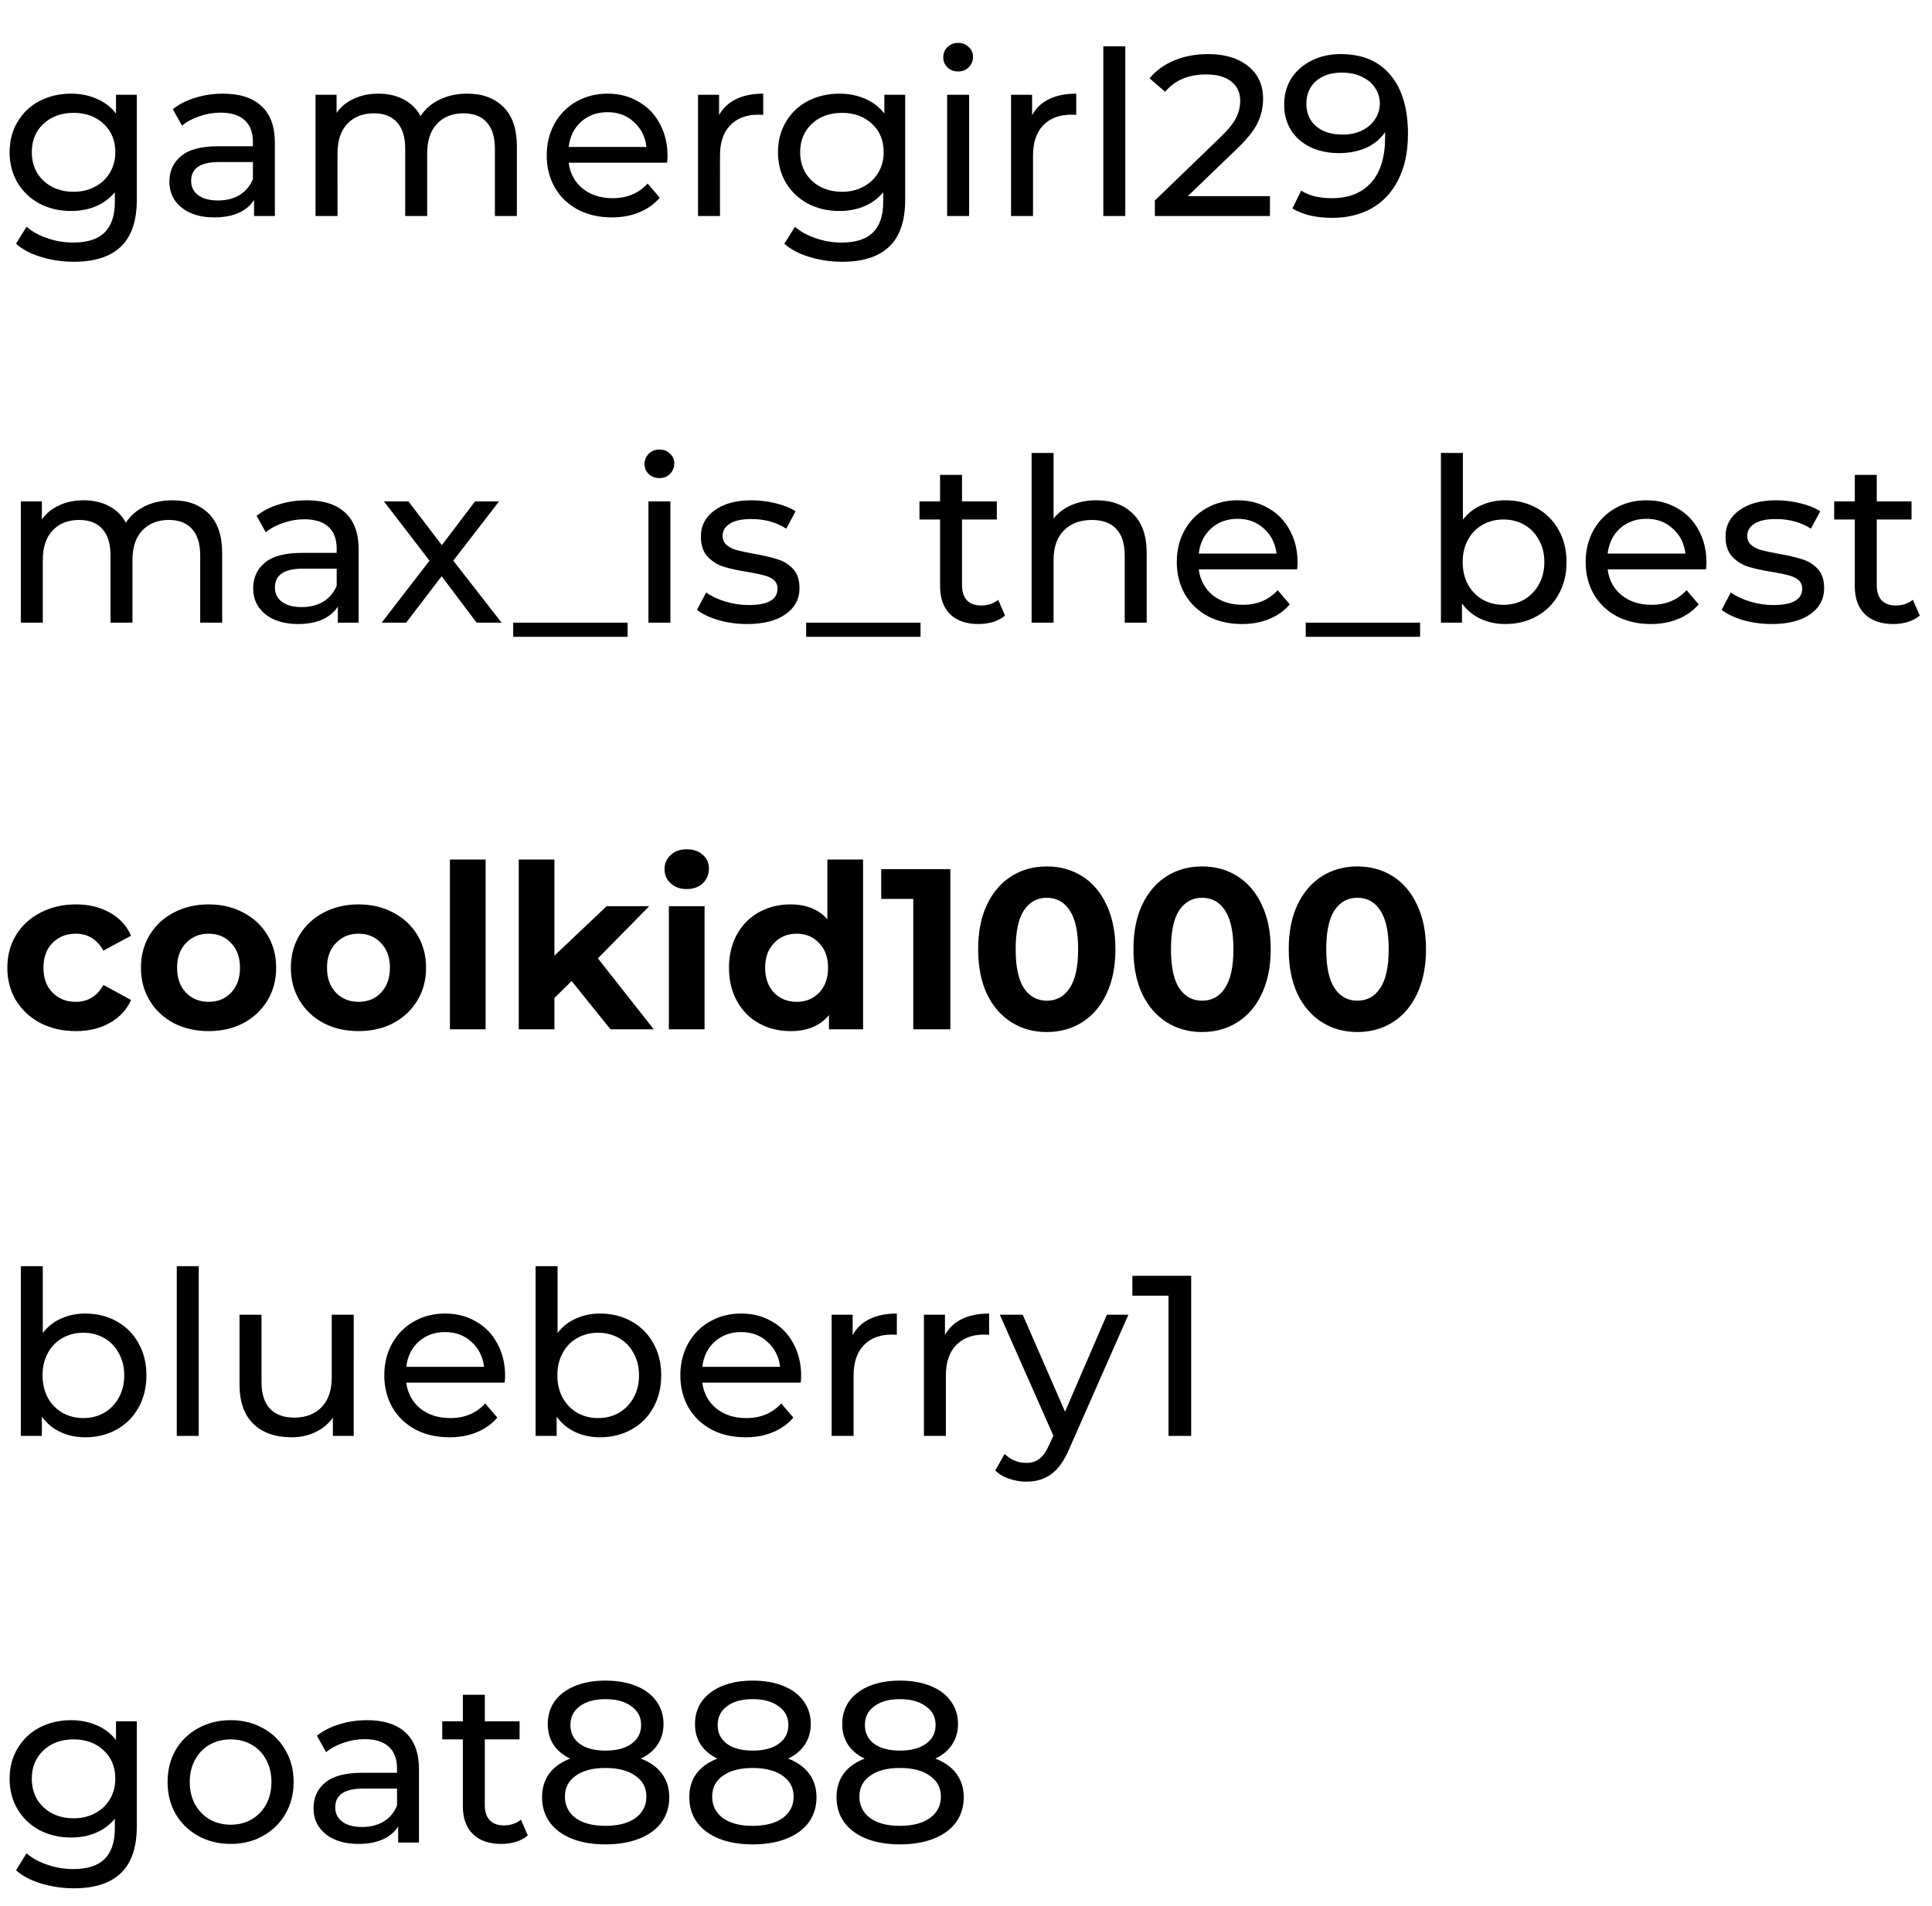 <svg width="152" height="150" viewBox="0 0 152 150" fill="none" xmlns="http://www.w3.org/2000/svg"><path d="M10.764 7.46v8.244c0 1.668-.414 2.898-1.242 3.69-.828.804-2.064 1.206-3.708 1.206-.9 0-1.758-.126-2.574-.378-.816-.24-1.476-.588-1.98-1.044l.828-1.332c.444.384.99.684 1.638.9.66.228 1.338.342 2.034.342 1.116 0 1.938-.264 2.466-.792.54-.528.81-1.332.81-2.412v-.756c-.408.492-.912.864-1.512 1.116-.588.24-1.23.36-1.926.36-.912 0-1.74-.192-2.484-.576-.732-.396-1.308-.942-1.728-1.638-.42-.708-.63-1.512-.63-2.412 0-.9.21-1.698.63-2.394.42-.708.996-1.254 1.728-1.638.744-.384 1.572-.576 2.484-.576.72 0 1.386.132 1.998.396.624.264 1.134.654 1.53 1.17V7.46h1.638zm-4.968 7.632c.624 0 1.182-.132 1.674-.396.504-.264.894-.63 1.17-1.098.288-.48.432-1.02.432-1.62 0-.924-.306-1.668-.918-2.232-.612-.576-1.398-.864-2.358-.864-.972 0-1.764.288-2.376.864-.612.564-.918 1.308-.918 2.232 0 .6.138 1.14.414 1.62.288.468.678.834 1.17 1.098.504.264 1.074.396 1.71.396zM17.54 7.37c1.32 0 2.328.324 3.024.972.708.648 1.062 1.614 1.062 2.898V17h-1.638v-1.26c-.288.444-.702.786-1.242 1.026-.528.228-1.158.342-1.89.342-1.068 0-1.926-.258-2.574-.774-.636-.516-.954-1.194-.954-2.034 0-.84.306-1.512.918-2.016.612-.516 1.584-.774 2.916-.774h2.736v-.342c0-.744-.216-1.314-.648-1.71-.432-.396-1.068-.594-1.908-.594-.564 0-1.116.096-1.656.288-.54.18-.996.426-1.368.738l-.72-1.296c.492-.396 1.08-.696 1.764-.9.684-.216 1.41-.324 2.178-.324zm-.396 8.406c.66 0 1.23-.144 1.71-.432.48-.3.828-.72 1.044-1.26v-1.332h-2.664c-1.464 0-2.196.492-2.196 1.476 0 .48.186.858.558 1.134.372.276.888.414 1.548.414zM36.758 7.37c1.2 0 2.148.348 2.844 1.044.708.696 1.062 1.728 1.062 3.096V17h-1.728v-5.292c0-.924-.216-1.62-.648-2.088-.42-.468-1.026-.702-1.818-.702-.876 0-1.572.276-2.088.828-.516.54-.774 1.32-.774 2.34V17h-1.728v-5.292c0-.924-.216-1.62-.648-2.088-.42-.468-1.026-.702-1.818-.702-.876 0-1.572.276-2.088.828-.516.54-.774 1.32-.774 2.34V17h-1.728V7.46h1.656v1.422c.348-.492.804-.864 1.368-1.116.564-.264 1.206-.396 1.926-.396.744 0 1.404.15 1.98.45.576.3 1.02.738 1.332 1.314.36-.552.858-.984 1.494-1.296.648-.312 1.374-.468 2.178-.468zm15.76 4.914c0 .132-.012.306-.036.522h-7.74c.108.84.474 1.518 1.098 2.034.636.504 1.422.756 2.358.756 1.14 0 2.058-.384 2.754-1.152l.954 1.116c-.432.504-.972.888-1.62 1.152-.636.264-1.35.396-2.142.396-1.008 0-1.902-.204-2.682-.612-.78-.42-1.386-1.002-1.818-1.746-.42-.744-.63-1.584-.63-2.52 0-.924.204-1.758.612-2.502.42-.744.99-1.32 1.71-1.728.732-.42 1.554-.63 2.466-.63.912 0 1.722.21 2.43.63.72.408 1.278.984 1.674 1.728.408.744.612 1.596.612 2.556zm-4.716-3.456c-.828 0-1.524.252-2.088.756-.552.504-.876 1.164-.972 1.98h6.12c-.096-.804-.426-1.458-.99-1.962-.552-.516-1.242-.774-2.07-.774zm8.771.234c.3-.552.744-.972 1.332-1.26.588-.288 1.302-.432 2.142-.432v1.674c-.096-.012-.228-.018-.396-.018-.936 0-1.674.282-2.214.846-.528.552-.792 1.344-.792 2.376V17h-1.728V7.46h1.656v1.602zM71.215 7.46v8.244c0 1.668-.414 2.898-1.242 3.69-.828.804-2.064 1.206-3.708 1.206-.9 0-1.758-.126-2.574-.378-.816-.24-1.476-.588-1.98-1.044l.828-1.332c.444.384.99.684 1.638.9.66.228 1.338.342 2.034.342 1.116 0 1.938-.264 2.466-.792.54-.528.81-1.332.81-2.412v-.756c-.408.492-.912.864-1.512 1.116-.588.24-1.23.36-1.926.36-.912 0-1.74-.192-2.484-.576-.732-.396-1.308-.942-1.728-1.638-.42-.708-.63-1.512-.63-2.412 0-.9.21-1.698.63-2.394.42-.708.996-1.254 1.728-1.638.744-.384 1.572-.576 2.484-.576.72 0 1.386.132 1.998.396.624.264 1.134.654 1.53 1.17V7.46h1.638zm-4.968 7.632c.624 0 1.182-.132 1.674-.396.504-.264.894-.63 1.17-1.098.288-.48.432-1.02.432-1.62 0-.924-.306-1.668-.918-2.232-.612-.576-1.398-.864-2.358-.864-.972 0-1.764.288-2.376.864-.612.564-.918 1.308-.918 2.232 0 .6.138 1.14.414 1.62.288.468.678.834 1.17 1.098.504.264 1.074.396 1.71.396zm8.27-7.632h1.728V17h-1.728V7.46zm.864-1.836c-.336 0-.618-.108-.846-.324-.216-.216-.324-.48-.324-.792 0-.312.108-.576.324-.792.228-.228.51-.342.846-.342.336 0 .612.108.828.324.228.204.342.462.342.774 0 .324-.114.6-.342.828-.216.216-.492.324-.828.324zm5.819 3.438c.3-.552.744-.972 1.332-1.26.588-.288 1.302-.432 2.142-.432v1.674c-.096-.012-.228-.018-.396-.018-.936 0-1.674.282-2.214.846-.528.552-.792 1.344-.792 2.376V17h-1.728V7.46h1.656v1.602zm5.604-5.418h1.728V17h-1.728V3.644zm13.109 11.79V17h-9.054v-1.224l5.13-4.95c.624-.6 1.044-1.116 1.26-1.548.216-.444.324-.888.324-1.332 0-.66-.234-1.17-.702-1.53-.456-.372-1.116-.558-1.98-.558-1.392 0-2.466.456-3.222 1.368l-1.224-1.062c.492-.6 1.134-1.068 1.926-1.404.804-.336 1.698-.504 2.682-.504 1.32 0 2.37.318 3.15.954.78.624 1.17 1.476 1.17 2.556 0 .672-.144 1.308-.432 1.908-.288.6-.834 1.284-1.638 2.052l-3.852 3.708h6.462zm5.566-11.178c1.692 0 2.994.546 3.906 1.638.924 1.092 1.386 2.64 1.386 4.644 0 1.404-.252 2.604-.756 3.6-.492.984-1.188 1.734-2.088 2.25-.888.504-1.926.756-3.114.756-.612 0-1.188-.06-1.728-.18-.54-.132-1.008-.318-1.404-.558l.684-1.404c.612.396 1.422.594 2.43.594 1.308 0 2.328-.402 3.06-1.206.744-.816 1.116-1.998 1.116-3.546v-.45c-.36.54-.858.954-1.494 1.242-.636.276-1.35.414-2.142.414-.828 0-1.572-.156-2.232-.468-.648-.312-1.158-.756-1.53-1.332-.36-.588-.54-1.26-.54-2.016 0-.792.192-1.488.576-2.088.396-.6.93-1.062 1.602-1.386.672-.336 1.428-.504 2.268-.504zm.162 6.336c.564 0 1.068-.108 1.512-.324.444-.216.786-.51 1.026-.882.252-.372.378-.786.378-1.242 0-.444-.12-.846-.36-1.206-.228-.372-.57-.666-1.026-.882-.444-.228-.984-.342-1.62-.342-.828 0-1.5.222-2.016.666-.504.444-.756 1.038-.756 1.782s.258 1.338.774 1.782c.516.432 1.212.648 2.088.648zM13.572 39.37c1.2 0 2.148.348 2.844 1.044.708.696 1.062 1.728 1.062 3.096V49H15.75v-5.292c0-.924-.216-1.62-.648-2.088-.42-.468-1.026-.702-1.818-.702-.876 0-1.572.276-2.088.828-.516.54-.774 1.32-.774 2.34V49H8.694v-5.292c0-.924-.216-1.62-.648-2.088-.42-.468-1.026-.702-1.818-.702-.876 0-1.572.276-2.088.828-.516.54-.774 1.32-.774 2.34V49H1.638v-9.54h1.656v1.422c.348-.492.804-.864 1.368-1.116.564-.264 1.206-.396 1.926-.396.744 0 1.404.15 1.98.45.576.3 1.02.738 1.332 1.314.36-.552.858-.984 1.494-1.296.648-.312 1.374-.468 2.178-.468zm10.559 0c1.32 0 2.328.324 3.024.972.708.648 1.062 1.614 1.062 2.898V49h-1.638v-1.26c-.288.444-.702.786-1.242 1.026-.528.228-1.158.342-1.89.342-1.068 0-1.926-.258-2.574-.774-.636-.516-.954-1.194-.954-2.034 0-.84.306-1.512.918-2.016.612-.516 1.584-.774 2.916-.774h2.736v-.342c0-.744-.216-1.314-.648-1.71-.432-.396-1.068-.594-1.908-.594-.564 0-1.116.096-1.656.288-.54.18-.996.426-1.368.738l-.72-1.296c.492-.396 1.08-.696 1.764-.9.684-.216 1.41-.324 2.178-.324zm-.396 8.406c.66 0 1.23-.144 1.71-.432.48-.3.828-.72 1.044-1.26v-1.332h-2.664c-1.464 0-2.196.492-2.196 1.476 0 .48.186.858.558 1.134.372.276.888.414 1.548.414zM37.499 49l-2.754-3.654-2.79 3.654h-1.926l3.762-4.878-3.582-4.662h1.926l2.628 3.438 2.61-3.438h1.89l-3.6 4.662L39.461 49h-1.962zm2.878 0h9v1.116h-9V49zm10.638-9.54h1.728V49h-1.728v-9.54zm.864-1.836c-.336 0-.618-.108-.846-.324-.216-.216-.324-.48-.324-.792 0-.312.108-.576.324-.792.228-.228.51-.342.846-.342.336 0 .612.108.828.324.228.204.342.462.342.774 0 .324-.114.6-.342.828-.216.216-.492.324-.828.324zm6.899 11.484c-.78 0-1.53-.102-2.25-.306-.72-.216-1.284-.486-1.692-.81l.72-1.368c.42.3.93.54 1.53.72.6.18 1.206.27 1.818.27 1.512 0 2.268-.432 2.268-1.296 0-.288-.102-.516-.306-.684-.204-.168-.462-.288-.774-.36-.3-.084-.732-.174-1.296-.27-.768-.12-1.398-.258-1.89-.414-.48-.156-.894-.42-1.242-.792-.348-.372-.522-.894-.522-1.566 0-.864.36-1.554 1.08-2.07.72-.528 1.686-.792 2.898-.792.636 0 1.272.078 1.908.234.636.156 1.158.366 1.566.63l-.738 1.368c-.78-.504-1.698-.756-2.754-.756-.732 0-1.29.12-1.674.36-.384.24-.576.558-.576.954 0 .312.108.558.324.738.216.18.48.312.792.396.324.084.774.18 1.35.288.768.132 1.386.276 1.854.432.48.144.888.396 1.224.756.336.36.504.864.504 1.512 0 .864-.372 1.554-1.116 2.07-.732.504-1.734.756-3.006.756zM63.422 49h9v1.116h-9V49zm15.65-.558c-.252.216-.564.384-.936.504-.372.108-.756.162-1.152.162-.96 0-1.704-.258-2.232-.774-.528-.516-.792-1.254-.792-2.214v-5.238h-1.62V39.46h1.62v-2.088h1.728v2.088h2.736v1.422h-2.736v5.166c0 .516.126.912.378 1.188.264.276.636.414 1.116.414.528 0 .978-.15 1.35-.45l.54 1.242zm7.183-9.072c1.212 0 2.172.354 2.88 1.062.72.696 1.08 1.722 1.08 3.078V49h-1.728v-5.292c0-.924-.222-1.62-.666-2.088-.444-.468-1.08-.702-1.908-.702-.936 0-1.674.276-2.214.828-.54.54-.81 1.32-.81 2.34V49h-1.728V35.644h1.728v5.166c.36-.456.828-.81 1.404-1.062.588-.252 1.242-.378 1.962-.378zm15.833 4.914c0 .132-.012.306-.036.522h-7.74c.108.84.474 1.518 1.098 2.034.636.504 1.422.756 2.358.756 1.14 0 2.058-.384 2.754-1.152l.954 1.116c-.432.504-.972.888-1.62 1.152-.636.264-1.35.396-2.142.396-1.008 0-1.902-.204-2.682-.612-.78-.42-1.386-1.002-1.818-1.746-.42-.744-.63-1.584-.63-2.52 0-.924.204-1.758.612-2.502.42-.744.99-1.32 1.71-1.728.732-.42 1.554-.63 2.466-.63.912 0 1.722.21 2.43.63.72.408 1.278.984 1.674 1.728.408.744.612 1.596.612 2.556zm-4.716-3.456c-.828 0-1.524.252-2.088.756-.552.504-.876 1.164-.972 1.98h6.12c-.096-.804-.426-1.458-.99-1.962-.552-.516-1.242-.774-2.07-.774zM102.727 49h9v1.116h-9V49zm15.696-9.63c.924 0 1.752.204 2.484.612.732.408 1.302.978 1.71 1.71.42.732.63 1.578.63 2.538 0 .96-.21 1.812-.63 2.556-.408.732-.978 1.302-1.71 1.71-.732.408-1.56.612-2.484.612-.708 0-1.356-.138-1.944-.414-.588-.276-1.074-.678-1.458-1.206V49h-1.656V35.644h1.728V40.9c.384-.504.864-.882 1.44-1.134.576-.264 1.206-.396 1.89-.396zm-.144 8.226c.612 0 1.158-.138 1.638-.414.492-.288.876-.684 1.152-1.188.288-.516.432-1.104.432-1.764 0-.66-.144-1.242-.432-1.746-.276-.516-.66-.912-1.152-1.188-.48-.276-1.026-.414-1.638-.414-.6 0-1.146.138-1.638.414-.492.276-.876.672-1.152 1.188-.276.504-.414 1.086-.414 1.746 0 .66.138 1.248.414 1.764.276.504.66.9 1.152 1.188.492.276 1.038.414 1.638.414zm15.977-3.312c0 .132-.012.306-.036.522h-7.74c.108.84.474 1.518 1.098 2.034.636.504 1.422.756 2.358.756 1.14 0 2.058-.384 2.754-1.152l.954 1.116c-.432.504-.972.888-1.62 1.152-.636.264-1.35.396-2.142.396-1.008 0-1.902-.204-2.682-.612-.78-.42-1.386-1.002-1.818-1.746-.42-.744-.63-1.584-.63-2.52 0-.924.204-1.758.612-2.502.42-.744.99-1.32 1.71-1.728.732-.42 1.554-.63 2.466-.63.912 0 1.722.21 2.43.63.72.408 1.278.984 1.674 1.728.408.744.612 1.596.612 2.556zm-4.716-3.456c-.828 0-1.524.252-2.088.756-.552.504-.876 1.164-.972 1.98h6.12c-.096-.804-.426-1.458-.99-1.962-.552-.516-1.242-.774-2.07-.774zm9.852 8.28c-.78 0-1.53-.102-2.25-.306-.72-.216-1.284-.486-1.692-.81l.72-1.368c.42.3.93.54 1.53.72.6.18 1.206.27 1.818.27 1.512 0 2.268-.432 2.268-1.296 0-.288-.102-.516-.306-.684-.204-.168-.462-.288-.774-.36-.3-.084-.732-.174-1.296-.27-.768-.12-1.398-.258-1.89-.414-.48-.156-.894-.42-1.242-.792-.348-.372-.522-.894-.522-1.566 0-.864.36-1.554 1.08-2.07.72-.528 1.686-.792 2.898-.792.636 0 1.272.078 1.908.234.636.156 1.158.366 1.566.63l-.738 1.368c-.78-.504-1.698-.756-2.754-.756-.732 0-1.29.12-1.674.36-.384.24-.576.558-.576.954 0 .312.108.558.324.738.216.18.48.312.792.396.324.084.774.18 1.35.288.768.132 1.386.276 1.854.432.48.144.888.396 1.224.756.336.36.504.864.504 1.512 0 .864-.372 1.554-1.116 2.07-.732.504-1.734.756-3.006.756zm11.645-.666c-.252.216-.564.384-.936.504-.372.108-.756.162-1.152.162-.96 0-1.704-.258-2.232-.774-.528-.516-.792-1.254-.792-2.214v-5.238h-1.62V39.46h1.62v-2.088h1.728v2.088h2.736v1.422h-2.736v5.166c0 .516.126.912.378 1.188.264.276.636.414 1.116.414.528 0 .978-.15 1.35-.45l.54 1.242zM5.976 81.144c-1.032 0-1.962-.21-2.79-.63-.816-.432-1.458-1.026-1.926-1.782-.456-.756-.684-1.614-.684-2.574 0-.96.228-1.818.684-2.574.468-.756 1.11-1.344 1.926-1.764.828-.432 1.758-.648 2.79-.648 1.02 0 1.908.216 2.664.648.768.42 1.326 1.026 1.674 1.818l-2.178 1.17c-.504-.888-1.23-1.332-2.178-1.332-.732 0-1.338.24-1.818.72s-.72 1.134-.72 1.962c0 .828.24 1.482.72 1.962s1.086.72 1.818.72c.96 0 1.686-.444 2.178-1.332l2.178 1.188c-.348.768-.906 1.368-1.674 1.8-.756.432-1.644.648-2.664.648zm10.44 0c-1.02 0-1.938-.21-2.754-.63-.804-.432-1.434-1.026-1.89-1.782-.456-.756-.684-1.614-.684-2.574 0-.96.228-1.818.684-2.574.456-.756 1.086-1.344 1.89-1.764.816-.432 1.734-.648 2.754-.648s1.932.216 2.736.648c.804.42 1.434 1.008 1.89 1.764.456.756.684 1.614.684 2.574 0 .96-.228 1.818-.684 2.574-.456.756-1.086 1.35-1.89 1.782-.804.42-1.716.63-2.736.63zm0-2.304c.72 0 1.308-.24 1.764-.72.468-.492.702-1.146.702-1.962 0-.816-.234-1.464-.702-1.944-.456-.492-1.044-.738-1.764-.738s-1.314.246-1.782.738c-.468.48-.702 1.128-.702 1.944 0 .816.234 1.47.702 1.962.468.48 1.062.72 1.782.72zm11.795 2.304c-1.02 0-1.938-.21-2.754-.63-.804-.432-1.434-1.026-1.89-1.782-.456-.756-.684-1.614-.684-2.574 0-.96.228-1.818.684-2.574.456-.756 1.086-1.344 1.89-1.764.816-.432 1.734-.648 2.754-.648s1.932.216 2.736.648c.804.42 1.434 1.008 1.89 1.764.456.756.684 1.614.684 2.574 0 .96-.228 1.818-.684 2.574-.456.756-1.086 1.35-1.89 1.782-.804.42-1.716.63-2.736.63zm0-2.304c.72 0 1.308-.24 1.764-.72.468-.492.702-1.146.702-1.962 0-.816-.234-1.464-.702-1.944-.456-.492-1.044-.738-1.764-.738s-1.314.246-1.782.738c-.468.48-.702 1.128-.702 1.944 0 .816.234 1.47.702 1.962.468.48 1.062.72 1.782.72zm7.187-11.196h2.808V81h-2.808V67.644zm9.572 9.558l-1.35 1.332V81h-2.808V67.644h2.808v7.56l4.104-3.888h3.348l-4.032 4.104 4.392 5.58h-3.402l-3.06-3.798zm7.654-5.886h2.808V81h-2.808v-9.684zm1.404-1.35c-.516 0-.936-.15-1.26-.45-.324-.3-.486-.672-.486-1.116 0-.444.162-.816.486-1.116.324-.3.744-.45 1.26-.45s.936.144 1.26.432c.324.288.486.648.486 1.08 0 .468-.162.858-.486 1.17-.324.3-.744.45-1.26.45zm13.874-2.322V81h-2.682v-1.116c-.696.84-1.704 1.26-3.024 1.26-.912 0-1.74-.204-2.484-.612-.732-.408-1.308-.99-1.728-1.746-.42-.756-.63-1.632-.63-2.628 0-.996.21-1.872.63-2.628.42-.756.996-1.338 1.728-1.746.744-.408 1.572-.612 2.484-.612 1.236 0 2.202.39 2.898 1.17v-4.698h2.808zm-5.22 11.196c.708 0 1.296-.24 1.764-.72.468-.492.702-1.146.702-1.962 0-.816-.234-1.464-.702-1.944-.468-.492-1.056-.738-1.764-.738-.72 0-1.314.246-1.782.738-.468.48-.702 1.128-.702 1.944 0 .816.234 1.47.702 1.962.468.48 1.062.72 1.782.72zM74.767 68.4V81h-2.916V70.74h-2.52V68.4h5.436zm7.589 12.816c-1.044 0-1.974-.258-2.79-.774-.816-.516-1.458-1.26-1.926-2.232-.456-.984-.684-2.154-.684-3.51 0-1.356.228-2.52.684-3.492.468-.984 1.11-1.734 1.926-2.25.816-.516 1.746-.774 2.79-.774s1.974.258 2.79.774c.816.516 1.452 1.266 1.908 2.25.468.972.702 2.136.702 3.492 0 1.356-.234 2.526-.702 3.51-.456.972-1.092 1.716-1.908 2.232-.816.516-1.746.774-2.79.774zm0-2.466c.768 0 1.368-.33 1.8-.99.444-.66.666-1.68.666-3.06 0-1.38-.222-2.4-.666-3.06-.432-.66-1.032-.99-1.8-.99-.756 0-1.356.33-1.8.99-.432.66-.648 1.68-.648 3.06 0 1.38.216 2.4.648 3.06.444.66 1.044.99 1.8.99zm12.217 2.466c-1.044 0-1.974-.258-2.79-.774-.816-.516-1.458-1.26-1.926-2.232-.456-.984-.684-2.154-.684-3.51 0-1.356.228-2.52.684-3.492.468-.984 1.11-1.734 1.926-2.25.816-.516 1.746-.774 2.79-.774s1.974.258 2.79.774c.816.516 1.452 1.266 1.908 2.25.468.972.702 2.136.702 3.492 0 1.356-.234 2.526-.702 3.51-.456.972-1.092 1.716-1.908 2.232-.816.516-1.746.774-2.79.774zm0-2.466c.768 0 1.368-.33 1.8-.99.444-.66.666-1.68.666-3.06 0-1.38-.222-2.4-.666-3.06-.432-.66-1.032-.99-1.8-.99-.756 0-1.356.33-1.8.99-.432.66-.648 1.68-.648 3.06 0 1.38.216 2.4.648 3.06.444.66 1.044.99 1.8.99zm12.217 2.466c-1.044 0-1.974-.258-2.79-.774-.816-.516-1.458-1.26-1.926-2.232-.456-.984-.684-2.154-.684-3.51 0-1.356.228-2.52.684-3.492.468-.984 1.11-1.734 1.926-2.25.816-.516 1.746-.774 2.79-.774s1.974.258 2.79.774c.816.516 1.452 1.266 1.908 2.25.468.972.702 2.136.702 3.492 0 1.356-.234 2.526-.702 3.51-.456.972-1.092 1.716-1.908 2.232-.816.516-1.746.774-2.79.774zm0-2.466c.768 0 1.368-.33 1.8-.99.444-.66.666-1.68.666-3.06 0-1.38-.222-2.4-.666-3.06-.432-.66-1.032-.99-1.8-.99-.756 0-1.356.33-1.8.99-.432.66-.648 1.68-.648 3.06 0 1.38.216 2.4.648 3.06.444.66 1.044.99 1.8.99zM6.696 103.37c.924 0 1.752.204 2.484.612.732.408 1.302.978 1.71 1.71.42.732.63 1.578.63 2.538 0 .96-.21 1.812-.63 2.556-.408.732-.978 1.302-1.71 1.71-.732.408-1.56.612-2.484.612-.708 0-1.356-.138-1.944-.414-.588-.276-1.074-.678-1.458-1.206V113H1.638V99.644h1.728v5.256c.384-.504.864-.882 1.44-1.134.576-.264 1.206-.396 1.89-.396zm-.144 8.226c.612 0 1.158-.138 1.638-.414.492-.288.876-.684 1.152-1.188.288-.516.432-1.104.432-1.764 0-.66-.144-1.242-.432-1.746-.276-.516-.66-.912-1.152-1.188-.48-.276-1.026-.414-1.638-.414-.6 0-1.146.138-1.638.414-.492.276-.876.672-1.152 1.188-.276.504-.414 1.086-.414 1.746 0 .66.138 1.248.414 1.764.276.504.66.9 1.152 1.188.492.276 1.038.414 1.638.414zm7.356-11.952h1.728V113h-1.728V99.644zm13.919 3.816V113h-1.638v-1.44c-.348.492-.81.876-1.386 1.152-.564.264-1.182.396-1.854.396-1.272 0-2.274-.348-3.006-1.044-.732-.708-1.098-1.746-1.098-3.114v-5.49h1.728v5.292c0 .924.222 1.626.666 2.106.444.468 1.08.702 1.908.702.912 0 1.632-.276 2.16-.828.528-.552.792-1.332.792-2.34v-4.932h1.728zm11.912 4.824c0 .132-.012.306-.036.522h-7.74c.108.84.474 1.518 1.098 2.034.636.504 1.422.756 2.358.756 1.14 0 2.058-.384 2.754-1.152l.954 1.116c-.432.504-.972.888-1.62 1.152-.636.264-1.35.396-2.142.396-1.008 0-1.902-.204-2.682-.612-.78-.42-1.386-1.002-1.818-1.746-.42-.744-.63-1.584-.63-2.52 0-.924.204-1.758.612-2.502.42-.744.99-1.32 1.71-1.728.732-.42 1.554-.63 2.466-.63.912 0 1.722.21 2.43.63.72.408 1.278.984 1.674 1.728.408.744.612 1.596.612 2.556zm-4.716-3.456c-.828 0-1.524.252-2.088.756-.552.504-.876 1.164-.972 1.98h6.12c-.096-.804-.426-1.458-.99-1.962-.552-.516-1.242-.774-2.07-.774zm12.174-1.458c.924 0 1.752.204 2.484.612.732.408 1.302.978 1.71 1.71.42.732.63 1.578.63 2.538 0 .96-.21 1.812-.63 2.556-.408.732-.978 1.302-1.71 1.71-.732.408-1.56.612-2.484.612-.708 0-1.356-.138-1.944-.414-.588-.276-1.074-.678-1.458-1.206V113h-1.656V99.644h1.728v5.256c.384-.504.864-.882 1.44-1.134.576-.264 1.206-.396 1.89-.396zm-.144 8.226c.612 0 1.158-.138 1.638-.414.492-.288.876-.684 1.152-1.188.288-.516.432-1.104.432-1.764 0-.66-.144-1.242-.432-1.746-.276-.516-.66-.912-1.152-1.188-.48-.276-1.026-.414-1.638-.414-.6 0-1.146.138-1.638.414-.492.276-.876.672-1.152 1.188-.276.504-.414 1.086-.414 1.746 0 .66.138 1.248.414 1.764.276.504.66.9 1.152 1.188.492.276 1.038.414 1.638.414zm15.977-3.312c0 .132-.012.306-.036.522h-7.74c.108.84.474 1.518 1.098 2.034.636.504 1.422.756 2.358.756 1.14 0 2.058-.384 2.754-1.152l.954 1.116c-.432.504-.972.888-1.62 1.152-.636.264-1.35.396-2.142.396-1.008 0-1.902-.204-2.682-.612-.78-.42-1.386-1.002-1.818-1.746-.42-.744-.63-1.584-.63-2.52 0-.924.204-1.758.612-2.502.42-.744.99-1.32 1.71-1.728.732-.42 1.554-.63 2.466-.63.912 0 1.722.21 2.43.63.72.408 1.278.984 1.674 1.728.408.744.612 1.596.612 2.556zm-4.716-3.456c-.828 0-1.524.252-2.088.756-.552.504-.876 1.164-.972 1.98h6.12c-.096-.804-.426-1.458-.99-1.962-.552-.516-1.242-.774-2.07-.774zm8.771.234c.3-.552.744-.972 1.332-1.26.588-.288 1.302-.432 2.142-.432v1.674c-.096-.012-.228-.018-.396-.018-.936 0-1.674.282-2.214.846-.528.552-.792 1.344-.792 2.376V113h-1.728v-9.54h1.656v1.602zm7.26 0c.3-.552.744-.972 1.332-1.26.588-.288 1.302-.432 2.142-.432v1.674c-.096-.012-.228-.018-.396-.018-.936 0-1.674.282-2.214.846-.528.552-.792 1.344-.792 2.376V113h-1.728v-9.54h1.656v1.602zm14.432-1.602l-4.626 10.494c-.408.972-.888 1.656-1.44 2.052-.54.396-1.194.594-1.962.594-.468 0-.924-.078-1.368-.234-.432-.144-.792-.36-1.08-.648l.738-1.296c.492.468 1.062.702 1.71.702.42 0 .768-.114 1.044-.342.288-.216.546-.594.774-1.134l.306-.666-4.212-9.522h1.8l3.33 7.632 3.294-7.632h1.692zm4.938-3.06V113h-1.782v-11.034h-2.844V100.4h4.626zM10.764 135.46v8.244c0 1.668-.414 2.898-1.242 3.69-.828.804-2.064 1.206-3.708 1.206-.9 0-1.758-.126-2.574-.378-.816-.24-1.476-.588-1.98-1.044l.828-1.332c.444.384.99.684 1.638.9.66.228 1.338.342 2.034.342 1.116 0 1.938-.264 2.466-.792.54-.528.81-1.332.81-2.412v-.756c-.408.492-.912.864-1.512 1.116-.588.24-1.23.36-1.926.36-.912 0-1.74-.192-2.484-.576-.732-.396-1.308-.942-1.728-1.638-.42-.708-.63-1.512-.63-2.412 0-.9.21-1.698.63-2.394.42-.708.996-1.254 1.728-1.638.744-.384 1.572-.576 2.484-.576.72 0 1.386.132 1.998.396.624.264 1.134.654 1.53 1.17v-1.476h1.638zm-4.968 7.632c.624 0 1.182-.132 1.674-.396.504-.264.894-.63 1.17-1.098.288-.48.432-1.02.432-1.62 0-.924-.306-1.668-.918-2.232-.612-.576-1.398-.864-2.358-.864-.972 0-1.764.288-2.376.864-.612.564-.918 1.308-.918 2.232 0 .6.138 1.14.414 1.62.288.468.678.834 1.17 1.098.504.264 1.074.396 1.71.396zm12.356 2.016c-.948 0-1.8-.21-2.556-.63-.756-.42-1.35-.996-1.782-1.728-.42-.744-.63-1.584-.63-2.52 0-.936.21-1.77.63-2.502.432-.744 1.026-1.32 1.782-1.728.756-.42 1.608-.63 2.556-.63s1.794.21 2.538.63c.756.408 1.344.984 1.764 1.728.432.732.648 1.566.648 2.502 0 .936-.216 1.776-.648 2.52-.42.732-1.008 1.308-1.764 1.728-.744.42-1.59.63-2.538.63zm0-1.512c.612 0 1.158-.138 1.638-.414.492-.288.876-.684 1.152-1.188.276-.516.414-1.104.414-1.764 0-.66-.138-1.242-.414-1.746-.276-.516-.66-.912-1.152-1.188-.48-.276-1.026-.414-1.638-.414-.612 0-1.164.138-1.656.414-.48.276-.864.672-1.152 1.188-.276.504-.414 1.086-.414 1.746 0 .66.138 1.248.414 1.764.288.504.672.9 1.152 1.188.492.276 1.044.414 1.656.414zm10.726-8.226c1.32 0 2.328.324 3.024.972.708.648 1.062 1.614 1.062 2.898V145h-1.638v-1.26c-.288.444-.702.786-1.242 1.026-.528.228-1.158.342-1.89.342-1.068 0-1.926-.258-2.574-.774-.636-.516-.954-1.194-.954-2.034 0-.84.306-1.512.918-2.016.612-.516 1.584-.774 2.916-.774h2.736v-.342c0-.744-.216-1.314-.648-1.71-.432-.396-1.068-.594-1.908-.594-.564 0-1.116.096-1.656.288-.54.18-.996.426-1.368.738l-.72-1.296c.492-.396 1.08-.696 1.764-.9.684-.216 1.41-.324 2.178-.324zm-.396 8.406c.66 0 1.23-.144 1.71-.432.48-.3.828-.72 1.044-1.26v-1.332h-2.664c-1.464 0-2.196.492-2.196 1.476 0 .48.186.858.558 1.134.372.276.888.414 1.548.414zm13.044.666c-.252.216-.564.384-.936.504-.372.108-.756.162-1.152.162-.96 0-1.704-.258-2.232-.774-.528-.516-.792-1.254-.792-2.214v-5.238h-1.62v-1.422h1.62v-2.088h1.728v2.088h2.736v1.422h-2.736v5.166c0 .516.126.912.378 1.188.264.276.636.414 1.116.414.528 0 .978-.15 1.35-.45l.54 1.242zm8.896-6.048c.72.276 1.272.672 1.656 1.188.384.516.576 1.134.576 1.854 0 .756-.204 1.416-.612 1.98-.408.552-.99.978-1.746 1.278-.756.3-1.644.45-2.664.45-1.008 0-1.89-.15-2.646-.45-.744-.3-1.32-.726-1.728-1.278-.408-.564-.612-1.224-.612-1.98 0-.72.186-1.338.558-1.854.384-.516.936-.912 1.656-1.188-.576-.276-1.014-.642-1.314-1.098-.3-.456-.45-.996-.45-1.62 0-.696.186-1.302.558-1.818.384-.516.918-.912 1.602-1.188.684-.276 1.476-.414 2.376-.414.912 0 1.71.138 2.394.414.696.276 1.23.672 1.602 1.188.384.516.576 1.122.576 1.818 0 .612-.156 1.152-.468 1.62-.3.456-.738.822-1.314 1.098zm-2.79-4.68c-.852 0-1.524.186-2.016.558-.492.36-.738.852-.738 1.476s.24 1.116.72 1.476c.492.36 1.17.54 2.034.54.876 0 1.56-.18 2.052-.54.504-.36.756-.852.756-1.476s-.258-1.116-.774-1.476c-.504-.372-1.182-.558-2.034-.558zm0 9.972c.996 0 1.782-.204 2.358-.612.576-.42.864-.984.864-1.692 0-.696-.288-1.242-.864-1.638-.576-.408-1.362-.612-2.358-.612s-1.776.204-2.34.612c-.564.396-.846.942-.846 1.638 0 .708.282 1.272.846 1.692.564.408 1.344.612 2.34.612zm14.374-5.292c.72.276 1.272.672 1.656 1.188.384.516.576 1.134.576 1.854 0 .756-.204 1.416-.612 1.98-.408.552-.99.978-1.746 1.278-.756.3-1.644.45-2.664.45-1.008 0-1.89-.15-2.646-.45-.744-.3-1.32-.726-1.728-1.278-.408-.564-.612-1.224-.612-1.98 0-.72.186-1.338.558-1.854.384-.516.936-.912 1.656-1.188-.576-.276-1.014-.642-1.314-1.098-.3-.456-.45-.996-.45-1.62 0-.696.186-1.302.558-1.818.384-.516.918-.912 1.602-1.188.684-.276 1.476-.414 2.376-.414.912 0 1.71.138 2.394.414.696.276 1.23.672 1.602 1.188.384.516.576 1.122.576 1.818 0 .612-.156 1.152-.468 1.62-.3.456-.738.822-1.314 1.098zm-2.79-4.68c-.852 0-1.524.186-2.016.558-.492.36-.738.852-.738 1.476s.24 1.116.72 1.476c.492.36 1.17.54 2.034.54.876 0 1.56-.18 2.052-.54.504-.36.756-.852.756-1.476s-.258-1.116-.774-1.476c-.504-.372-1.182-.558-2.034-.558zm0 9.972c.996 0 1.782-.204 2.358-.612.576-.42.864-.984.864-1.692 0-.696-.288-1.242-.864-1.638-.576-.408-1.362-.612-2.358-.612s-1.776.204-2.34.612c-.564.396-.846.942-.846 1.638 0 .708.282 1.272.846 1.692.564.408 1.344.612 2.34.612zm14.374-5.292c.72.276 1.272.672 1.656 1.188.384.516.576 1.134.576 1.854 0 .756-.204 1.416-.612 1.98-.408.552-.99.978-1.746 1.278-.756.3-1.644.45-2.664.45-1.008 0-1.89-.15-2.646-.45-.744-.3-1.32-.726-1.728-1.278-.408-.564-.612-1.224-.612-1.98 0-.72.186-1.338.558-1.854.384-.516.936-.912 1.656-1.188-.576-.276-1.014-.642-1.314-1.098-.3-.456-.45-.996-.45-1.62 0-.696.186-1.302.558-1.818.384-.516.918-.912 1.602-1.188.684-.276 1.476-.414 2.376-.414.912 0 1.71.138 2.394.414.696.276 1.23.672 1.602 1.188.384.516.576 1.122.576 1.818 0 .612-.156 1.152-.468 1.62-.3.456-.738.822-1.314 1.098zm-2.79-4.68c-.852 0-1.524.186-2.016.558-.492.36-.738.852-.738 1.476s.24 1.116.72 1.476c.492.36 1.17.54 2.034.54.876 0 1.56-.18 2.052-.54.504-.36.756-.852.756-1.476s-.258-1.116-.774-1.476c-.504-.372-1.182-.558-2.034-.558zm0 9.972c.996 0 1.782-.204 2.358-.612.576-.42.864-.984.864-1.692 0-.696-.288-1.242-.864-1.638-.576-.408-1.362-.612-2.358-.612s-1.776.204-2.34.612c-.564.396-.846.942-.846 1.638 0 .708.282 1.272.846 1.692.564.408 1.344.612 2.34.612z" fill="#000"/></svg>